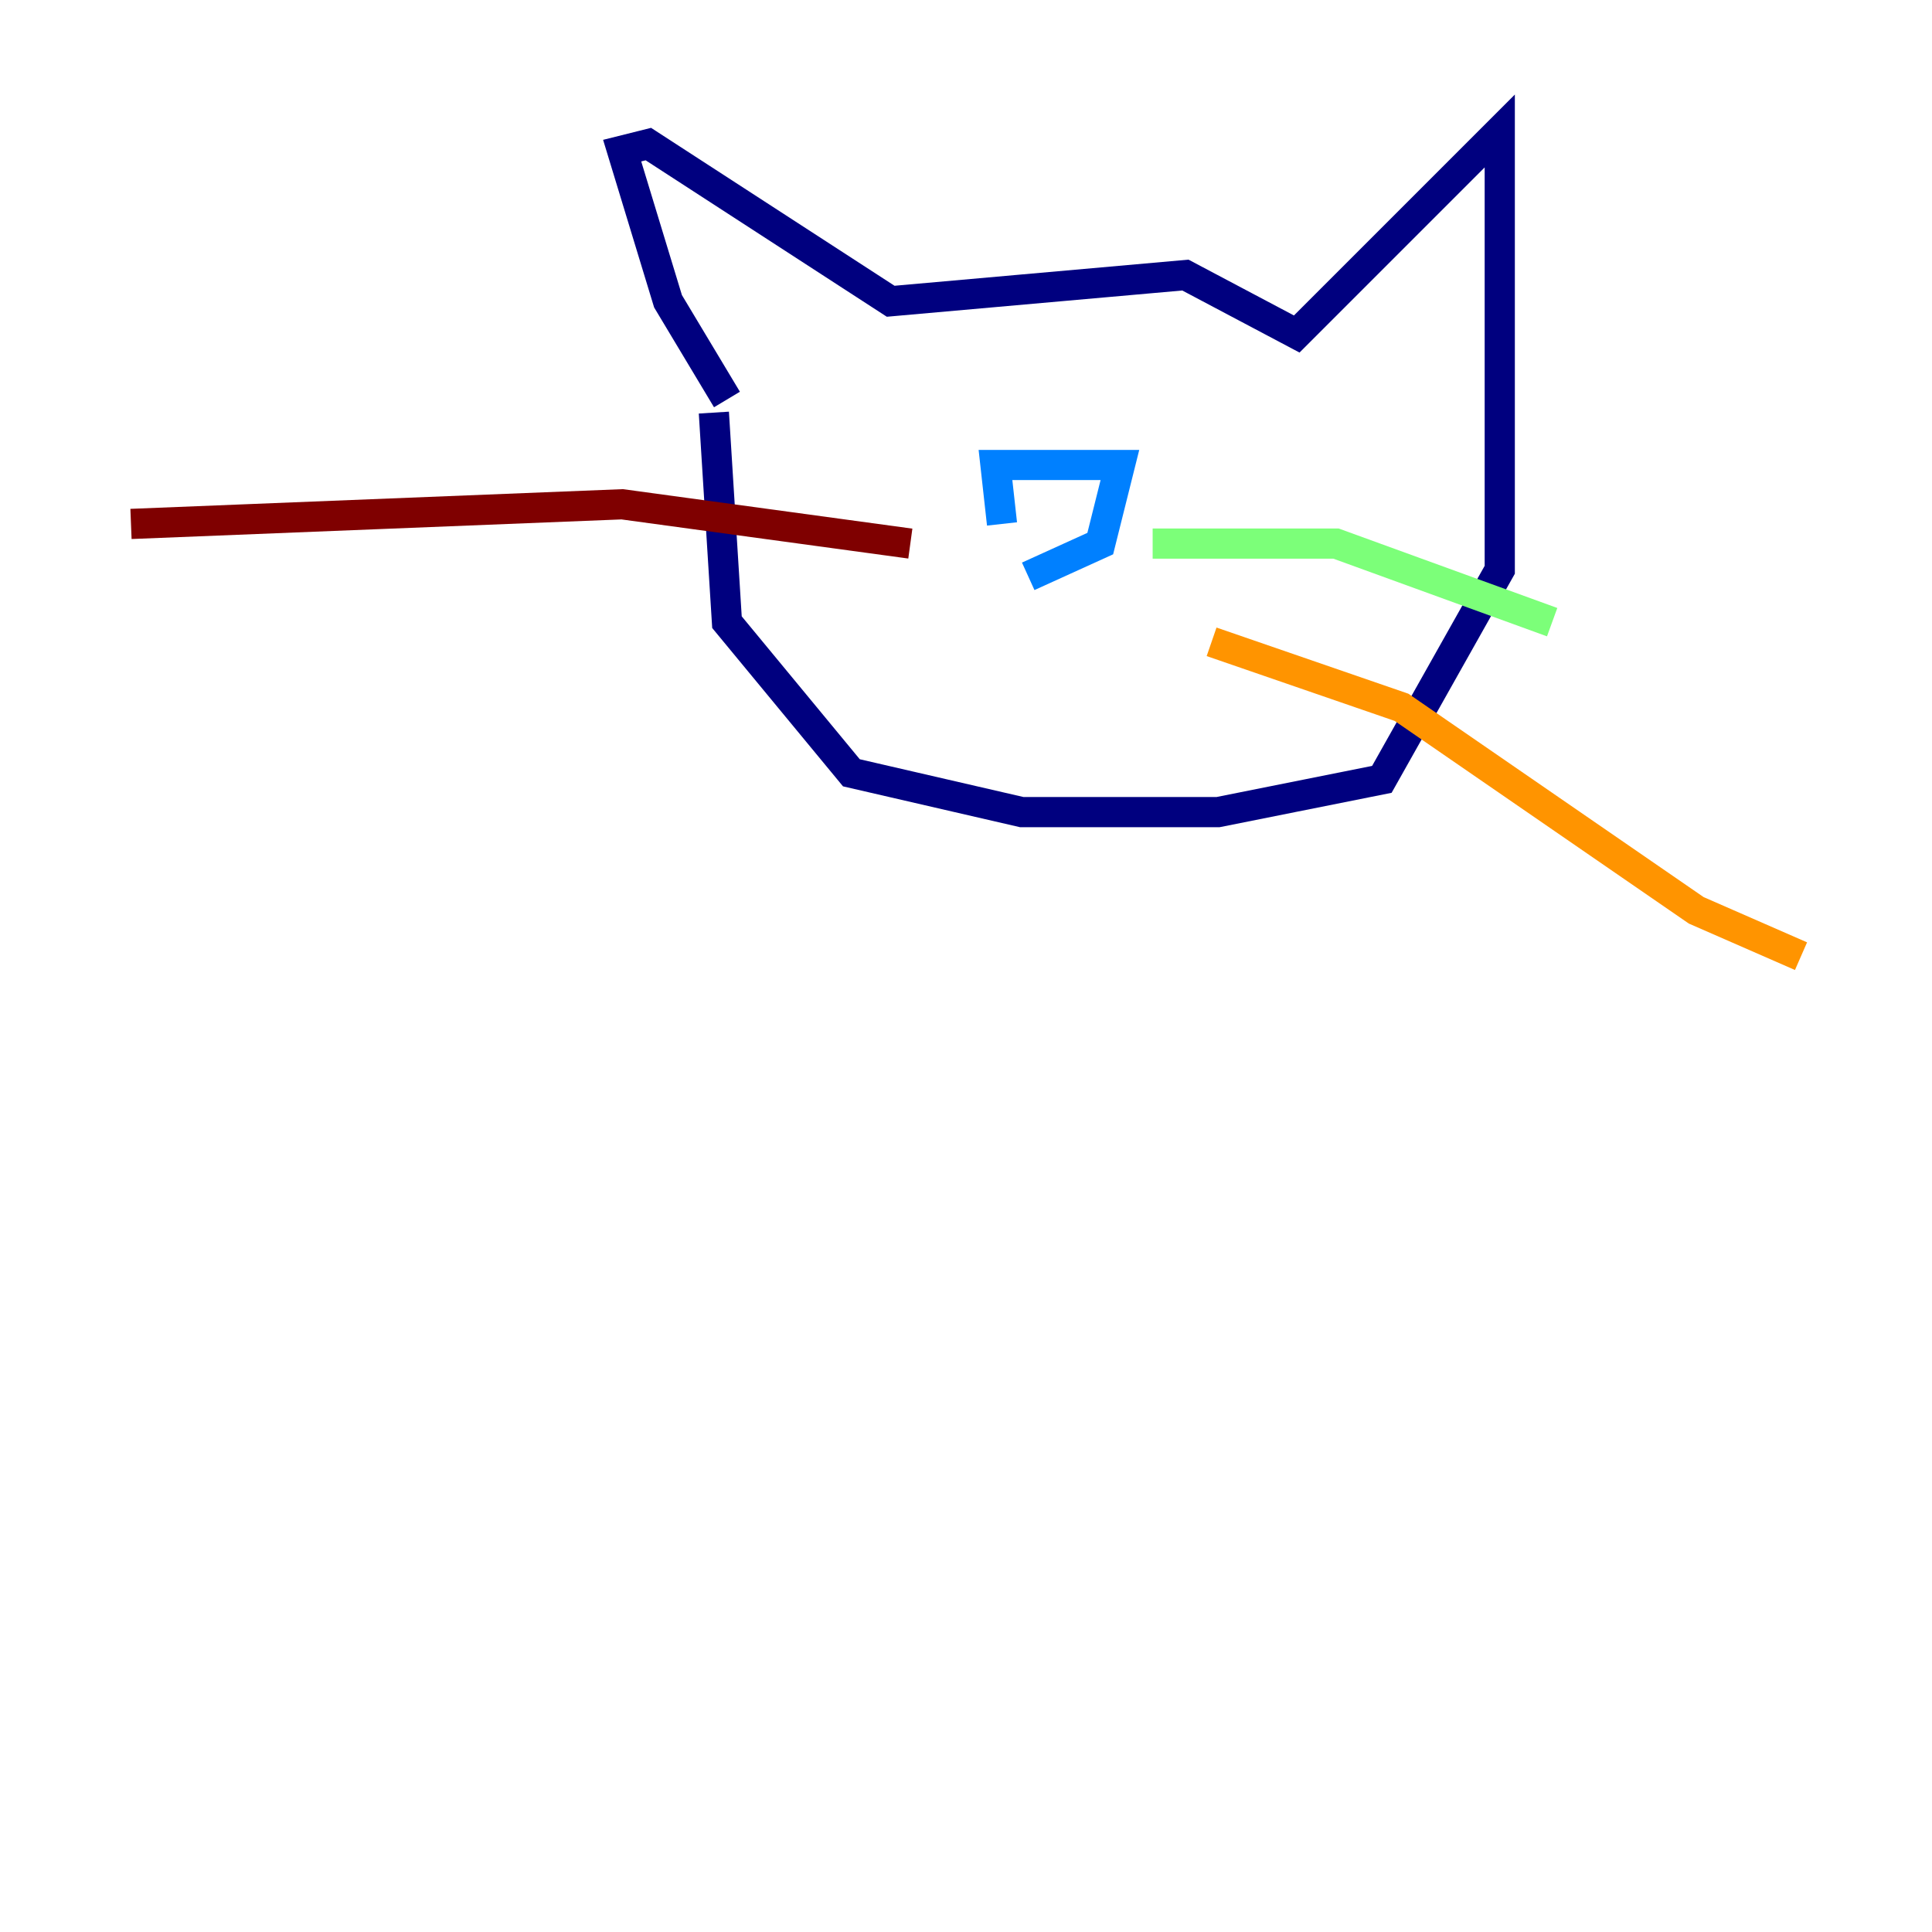 <?xml version="1.0" encoding="utf-8" ?>
<svg baseProfile="tiny" height="128" version="1.2" viewBox="0,0,128,128" width="128" xmlns="http://www.w3.org/2000/svg" xmlns:ev="http://www.w3.org/2001/xml-events" xmlns:xlink="http://www.w3.org/1999/xlink"><defs /><polyline fill="none" points="48.163,26.468 44.258,19.959 41.22,9.98 42.956,9.546 59.01,19.959 78.536,18.224 85.912,22.129 99.363,8.678 99.363,37.749 91.552,51.634 80.705,53.803 67.688,53.803 56.407,51.2 48.163,41.22 47.295,27.336" stroke="#00007f" stroke-width="2" /><polyline fill="none" points="66.386,34.712 65.953,30.807 74.197,30.807 72.895,36.014 68.122,38.183" stroke="#0080ff" stroke-width="2" /><polyline fill="none" points="76.366,36.014 88.515,36.014 102.834,41.22" stroke="#7cff79" stroke-width="2" /><polyline fill="none" points="80.271,42.522 92.854,46.861 112.38,60.312 119.322,63.349" stroke="#ff9400" stroke-width="2" /><polyline fill="none" points="60.312,36.014 41.22,33.41 8.678,34.712" stroke="#7f0000" stroke-width="2" /></svg>